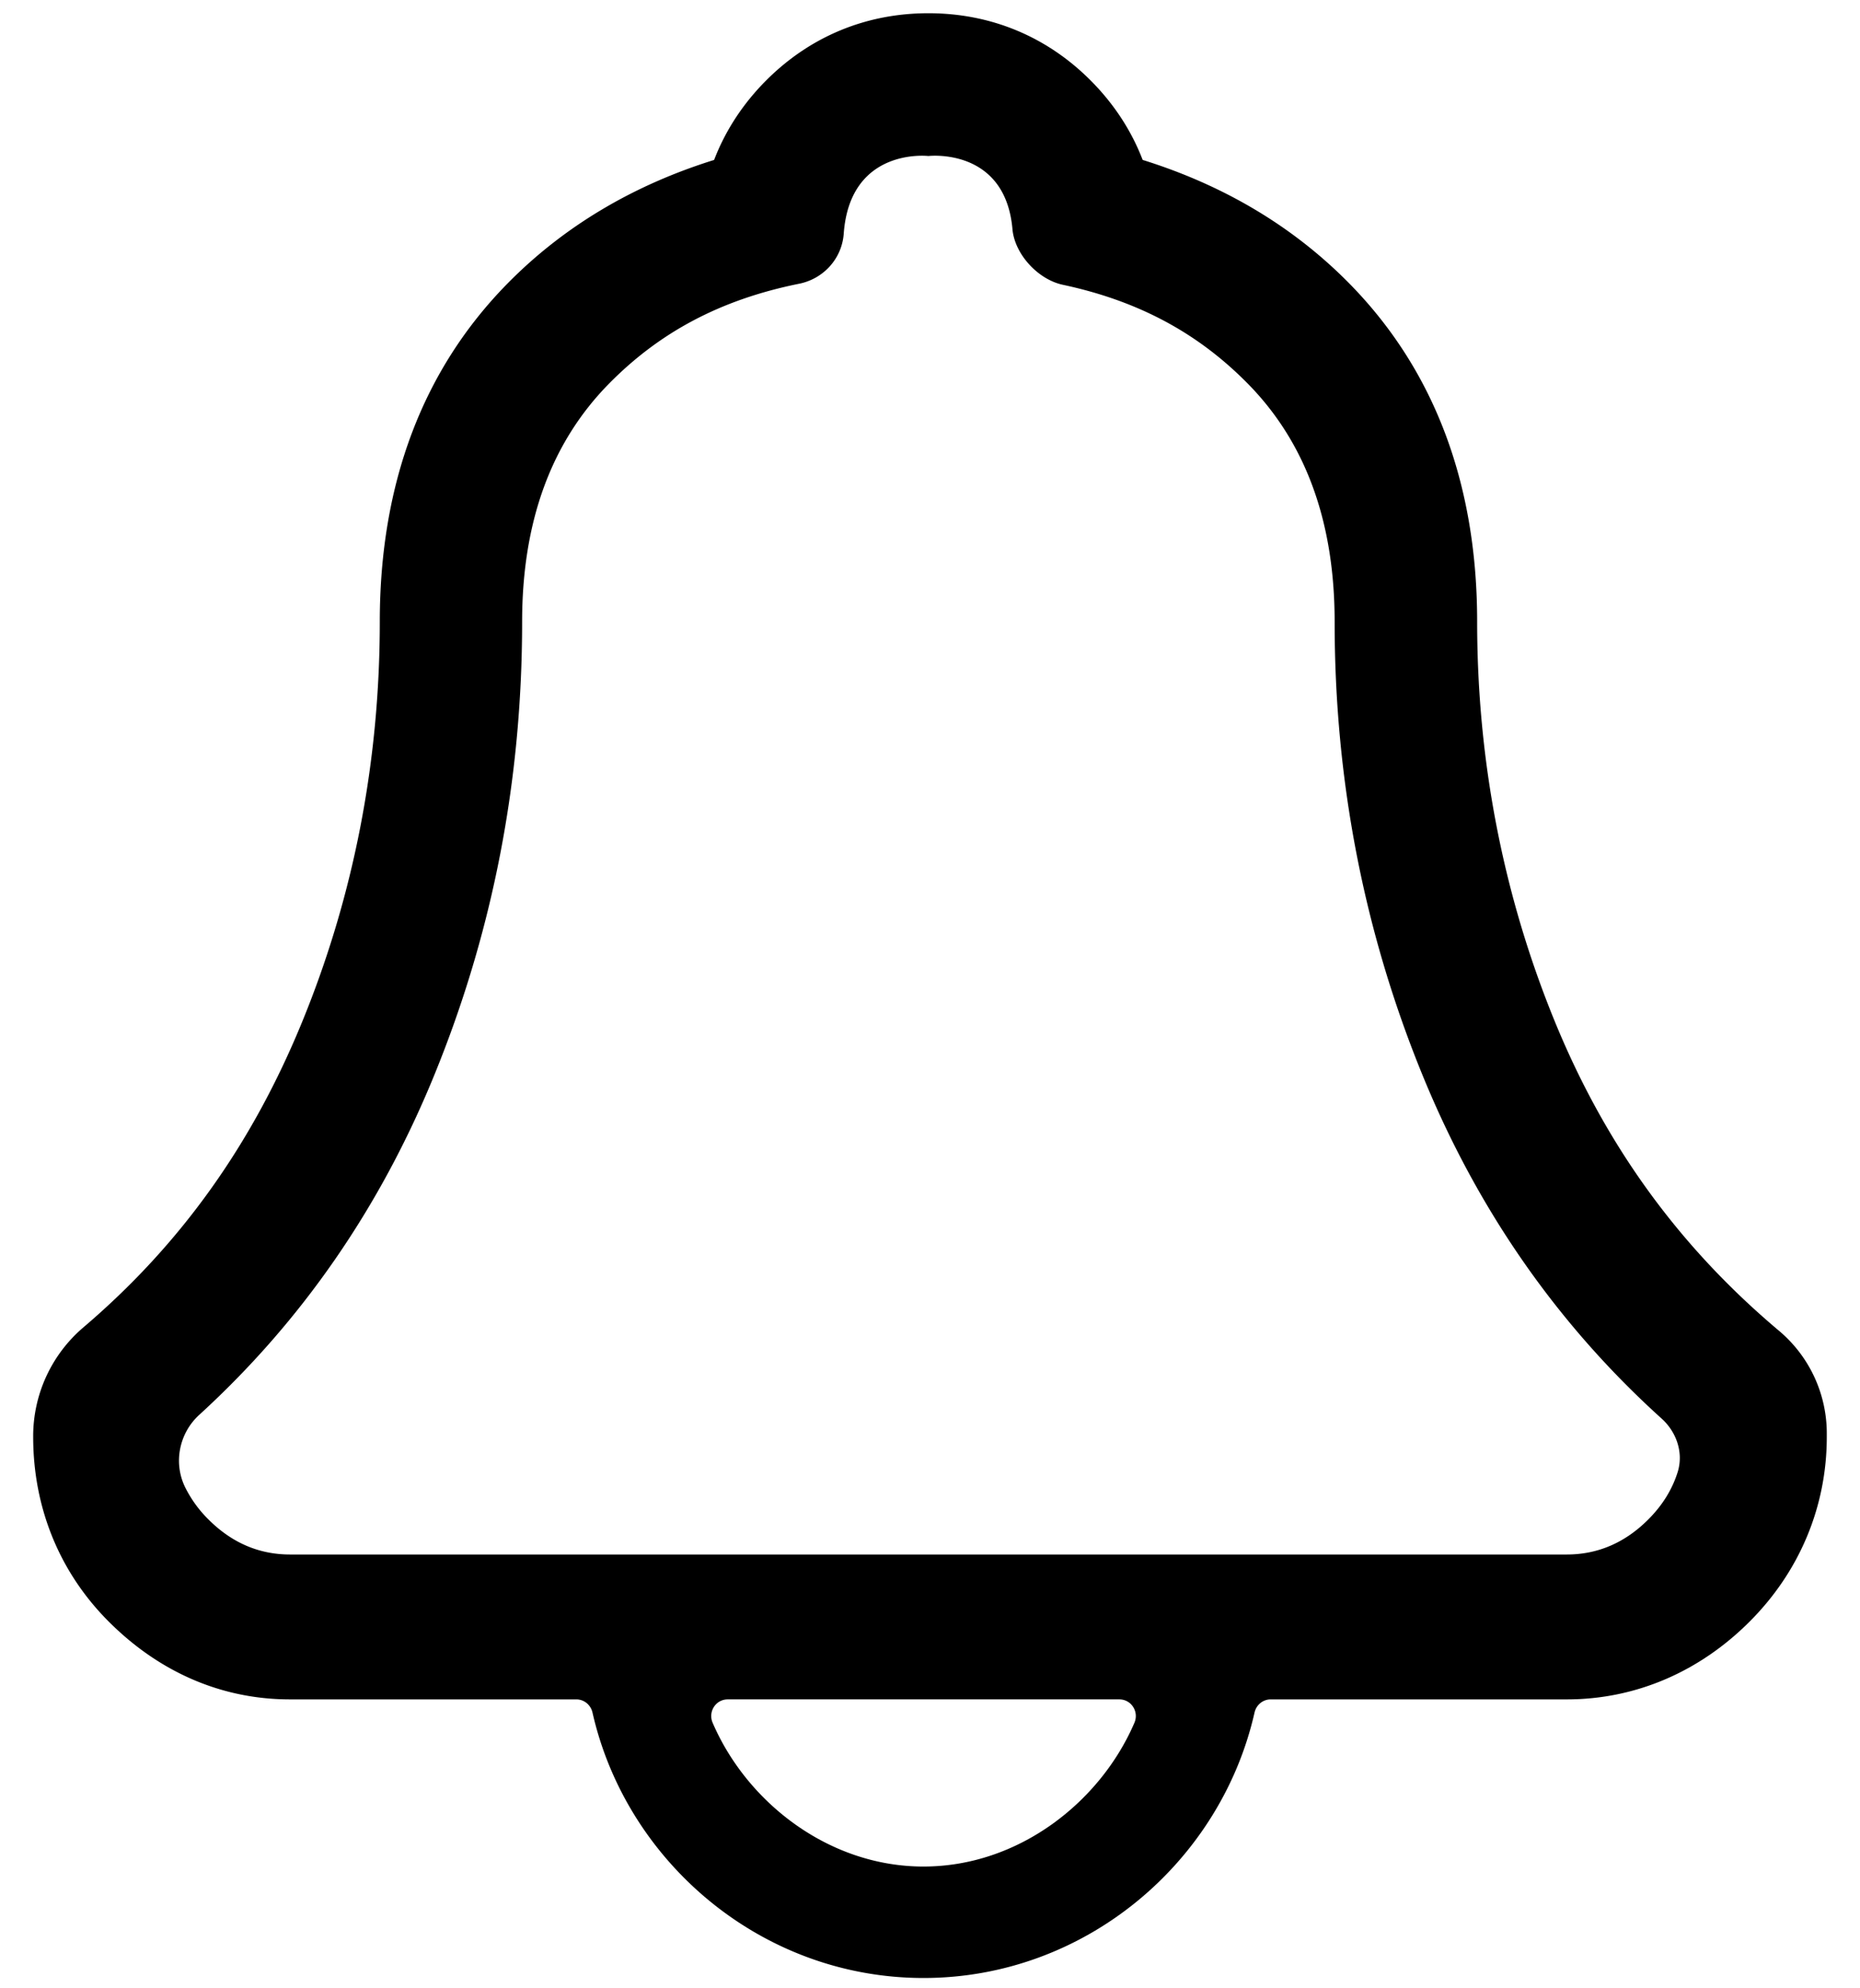<svg width="161" height="172" viewBox="0 0 161 172" xmlns="http://www.w3.org/2000/svg">
    <title>
        PBS-notification_line
    </title>
    <path d="M87.636 19.824c.194 2.18 2.22 4.361 4.36 4.817 6.702 1.43 11.789 4.276 15.995 8.537 5.022 5.09 7.534 11.964 7.534 20.623 0 13.749 2.536 26.828 7.611 39.237 4.762 11.636 11.66 21.552 20.695 29.708 1.297 1.17 1.909 2.973 1.382 4.64-.472 1.497-1.315 2.86-2.53 4.076-1.986 1.995-4.342 3.042-7.064 3.042H25.1c-2.722 0-5.077-1.048-7.065-3.042a10.43 10.43 0 0 1-2.017-2.792c-1.027-2.11-.507-4.665 1.226-6.247 8.862-8.093 15.641-17.89 20.336-29.372 5.077-12.41 7.614-25.494 7.614-39.244 0-8.659 2.512-15.535 7.536-20.626 4.3-4.357 9.518-7.234 16.446-8.631 2.11-.426 3.7-2.179 3.856-4.326.544-7.523 7.328-6.724 7.328-6.724s6.647-.782 7.277 6.324zm-7.697 141.68c-8.25 0-15.318-5.607-18.254-12.441-.41-.956.266-2.023 1.307-2.023h33.895c1.04 0 1.717 1.067 1.307 2.023-2.937 6.834-10.004 12.44-18.255 12.44zm73.763-46.6c-8.492-7.217-14.774-15.903-19.133-26.555-4.439-10.855-6.708-22.48-6.708-34.548 0-11.988-3.742-21.85-11.103-29.311-4.83-4.893-10.812-8.457-17.85-10.653-.975-2.538-2.488-4.854-4.501-6.872-3.792-3.805-8.652-5.82-14.046-5.82S70.109 3.159 66.31 6.968c-2.013 2.019-3.522 4.334-4.497 6.871-7.038 2.196-13.014 5.76-17.842 10.65-7.364 7.463-11.097 17.325-11.097 29.313 0 12.07-2.252 23.694-6.693 34.549-4.356 10.653-10.532 19.337-19.025 26.553a12.373 12.373 0 0 0-4.284 9.363v.062c0 6.025 2.208 11.638 6.52 15.96 4.312 4.324 9.698 6.752 15.706 6.752h24.789c.678 0 1.248.479 1.399 1.14 2.935 12.953 14.663 22.966 28.652 22.966 13.99 0 25.716-10.013 28.653-22.966.15-.661.72-1.14 1.399-1.14h25.628c6.016 0 11.543-2.43 15.852-6.757 4.306-4.317 6.655-9.93 6.655-15.955v-.305c0-3.434-1.522-6.69-4.155-8.894l-.27-.225z" fill-rule="evenodd"/>
</svg>
